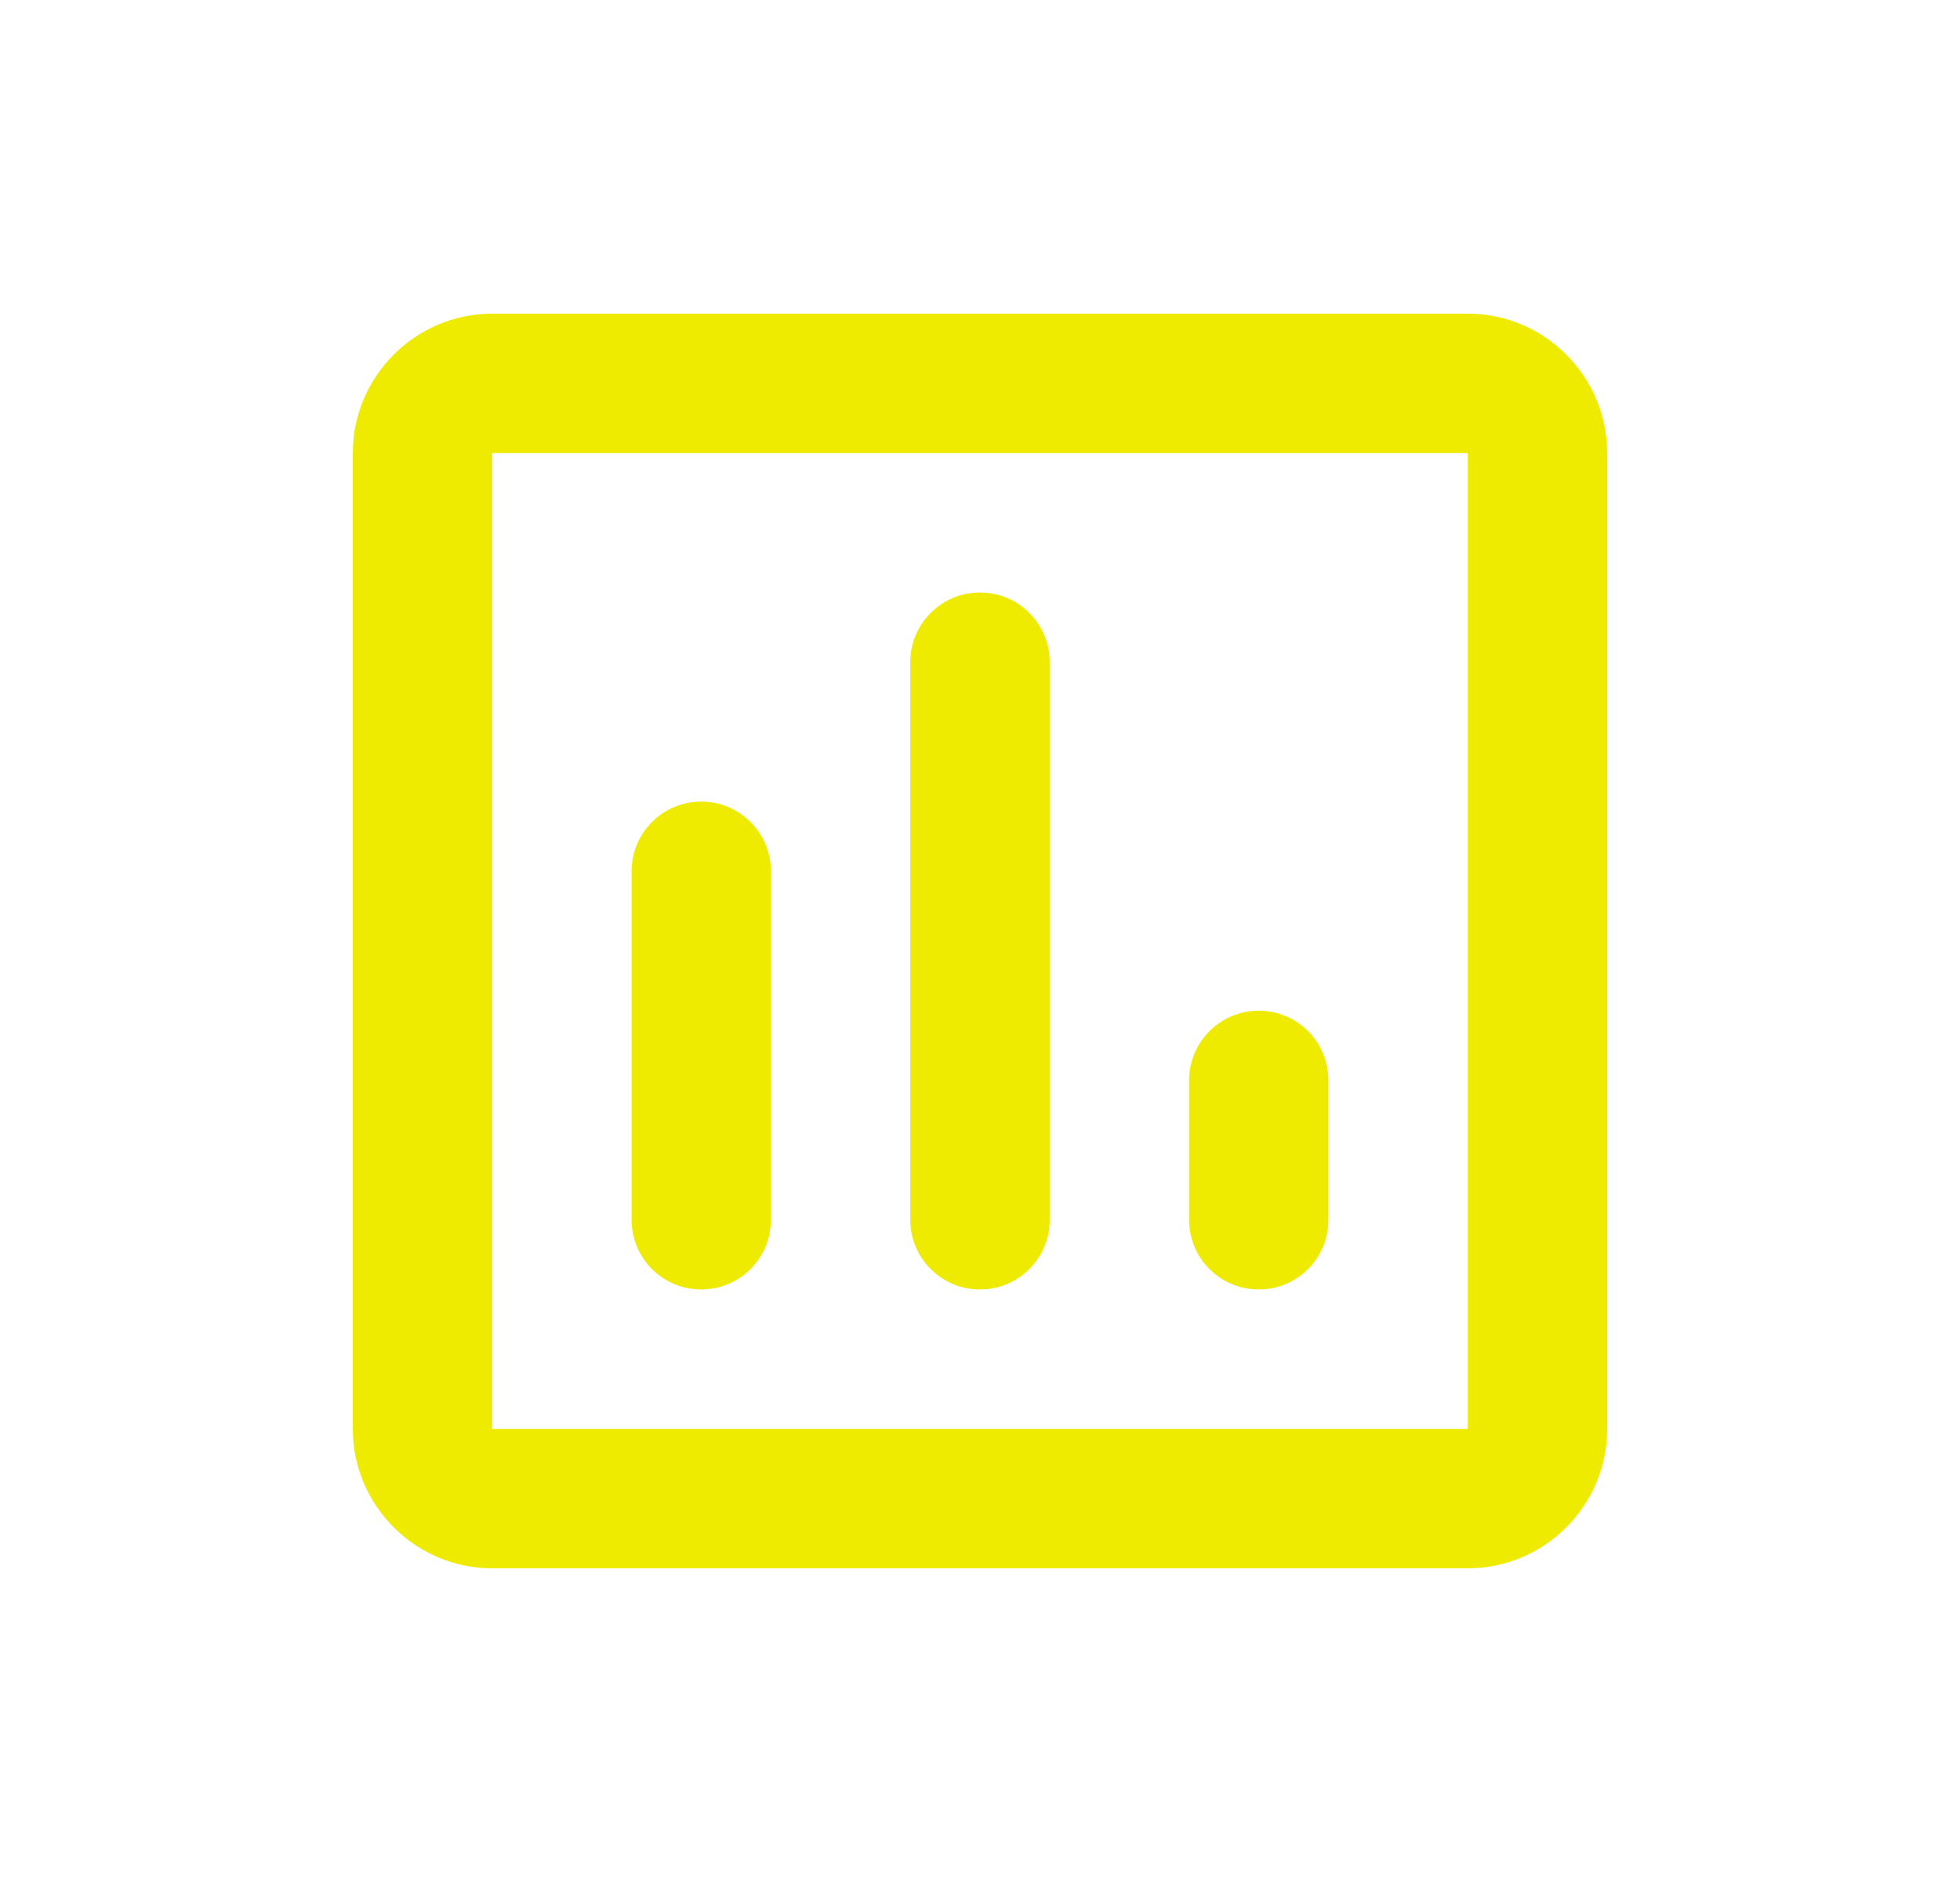 <svg width="25" height="24" viewBox="0 0 25 24" fill="none" xmlns="http://www.w3.org/2000/svg">
<path d="M9.833 15.556C9.833 16.047 9.435 16.444 8.944 16.444C8.454 16.444 8.056 16.047 8.056 15.556V11.111C8.056 10.62 8.454 10.222 8.944 10.222C9.435 10.222 9.833 10.62 9.833 11.111V15.556ZM13.389 15.556C13.389 16.047 12.991 16.444 12.5 16.444C12.009 16.444 11.611 16.047 11.611 15.556V8.444C11.611 7.954 12.009 7.556 12.5 7.556C12.991 7.556 13.389 7.954 13.389 8.444V15.556ZM16.944 15.556C16.944 16.047 16.547 16.444 16.056 16.444C15.565 16.444 15.167 16.047 15.167 15.556V13.778C15.167 13.287 15.565 12.889 16.056 12.889C16.547 12.889 16.944 13.287 16.944 13.778V15.556ZM18.722 18.222H6.278V5.778H18.722V18.311M18.722 4H6.278C5.3 4 4.5 4.8 4.5 5.778V18.222C4.5 19.2 5.3 20 6.278 20H18.722C19.7 20 20.5 19.2 20.5 18.222V5.778C20.5 4.8 19.7 4 18.722 4Z" fill="#EFEB00"/>
</svg>
